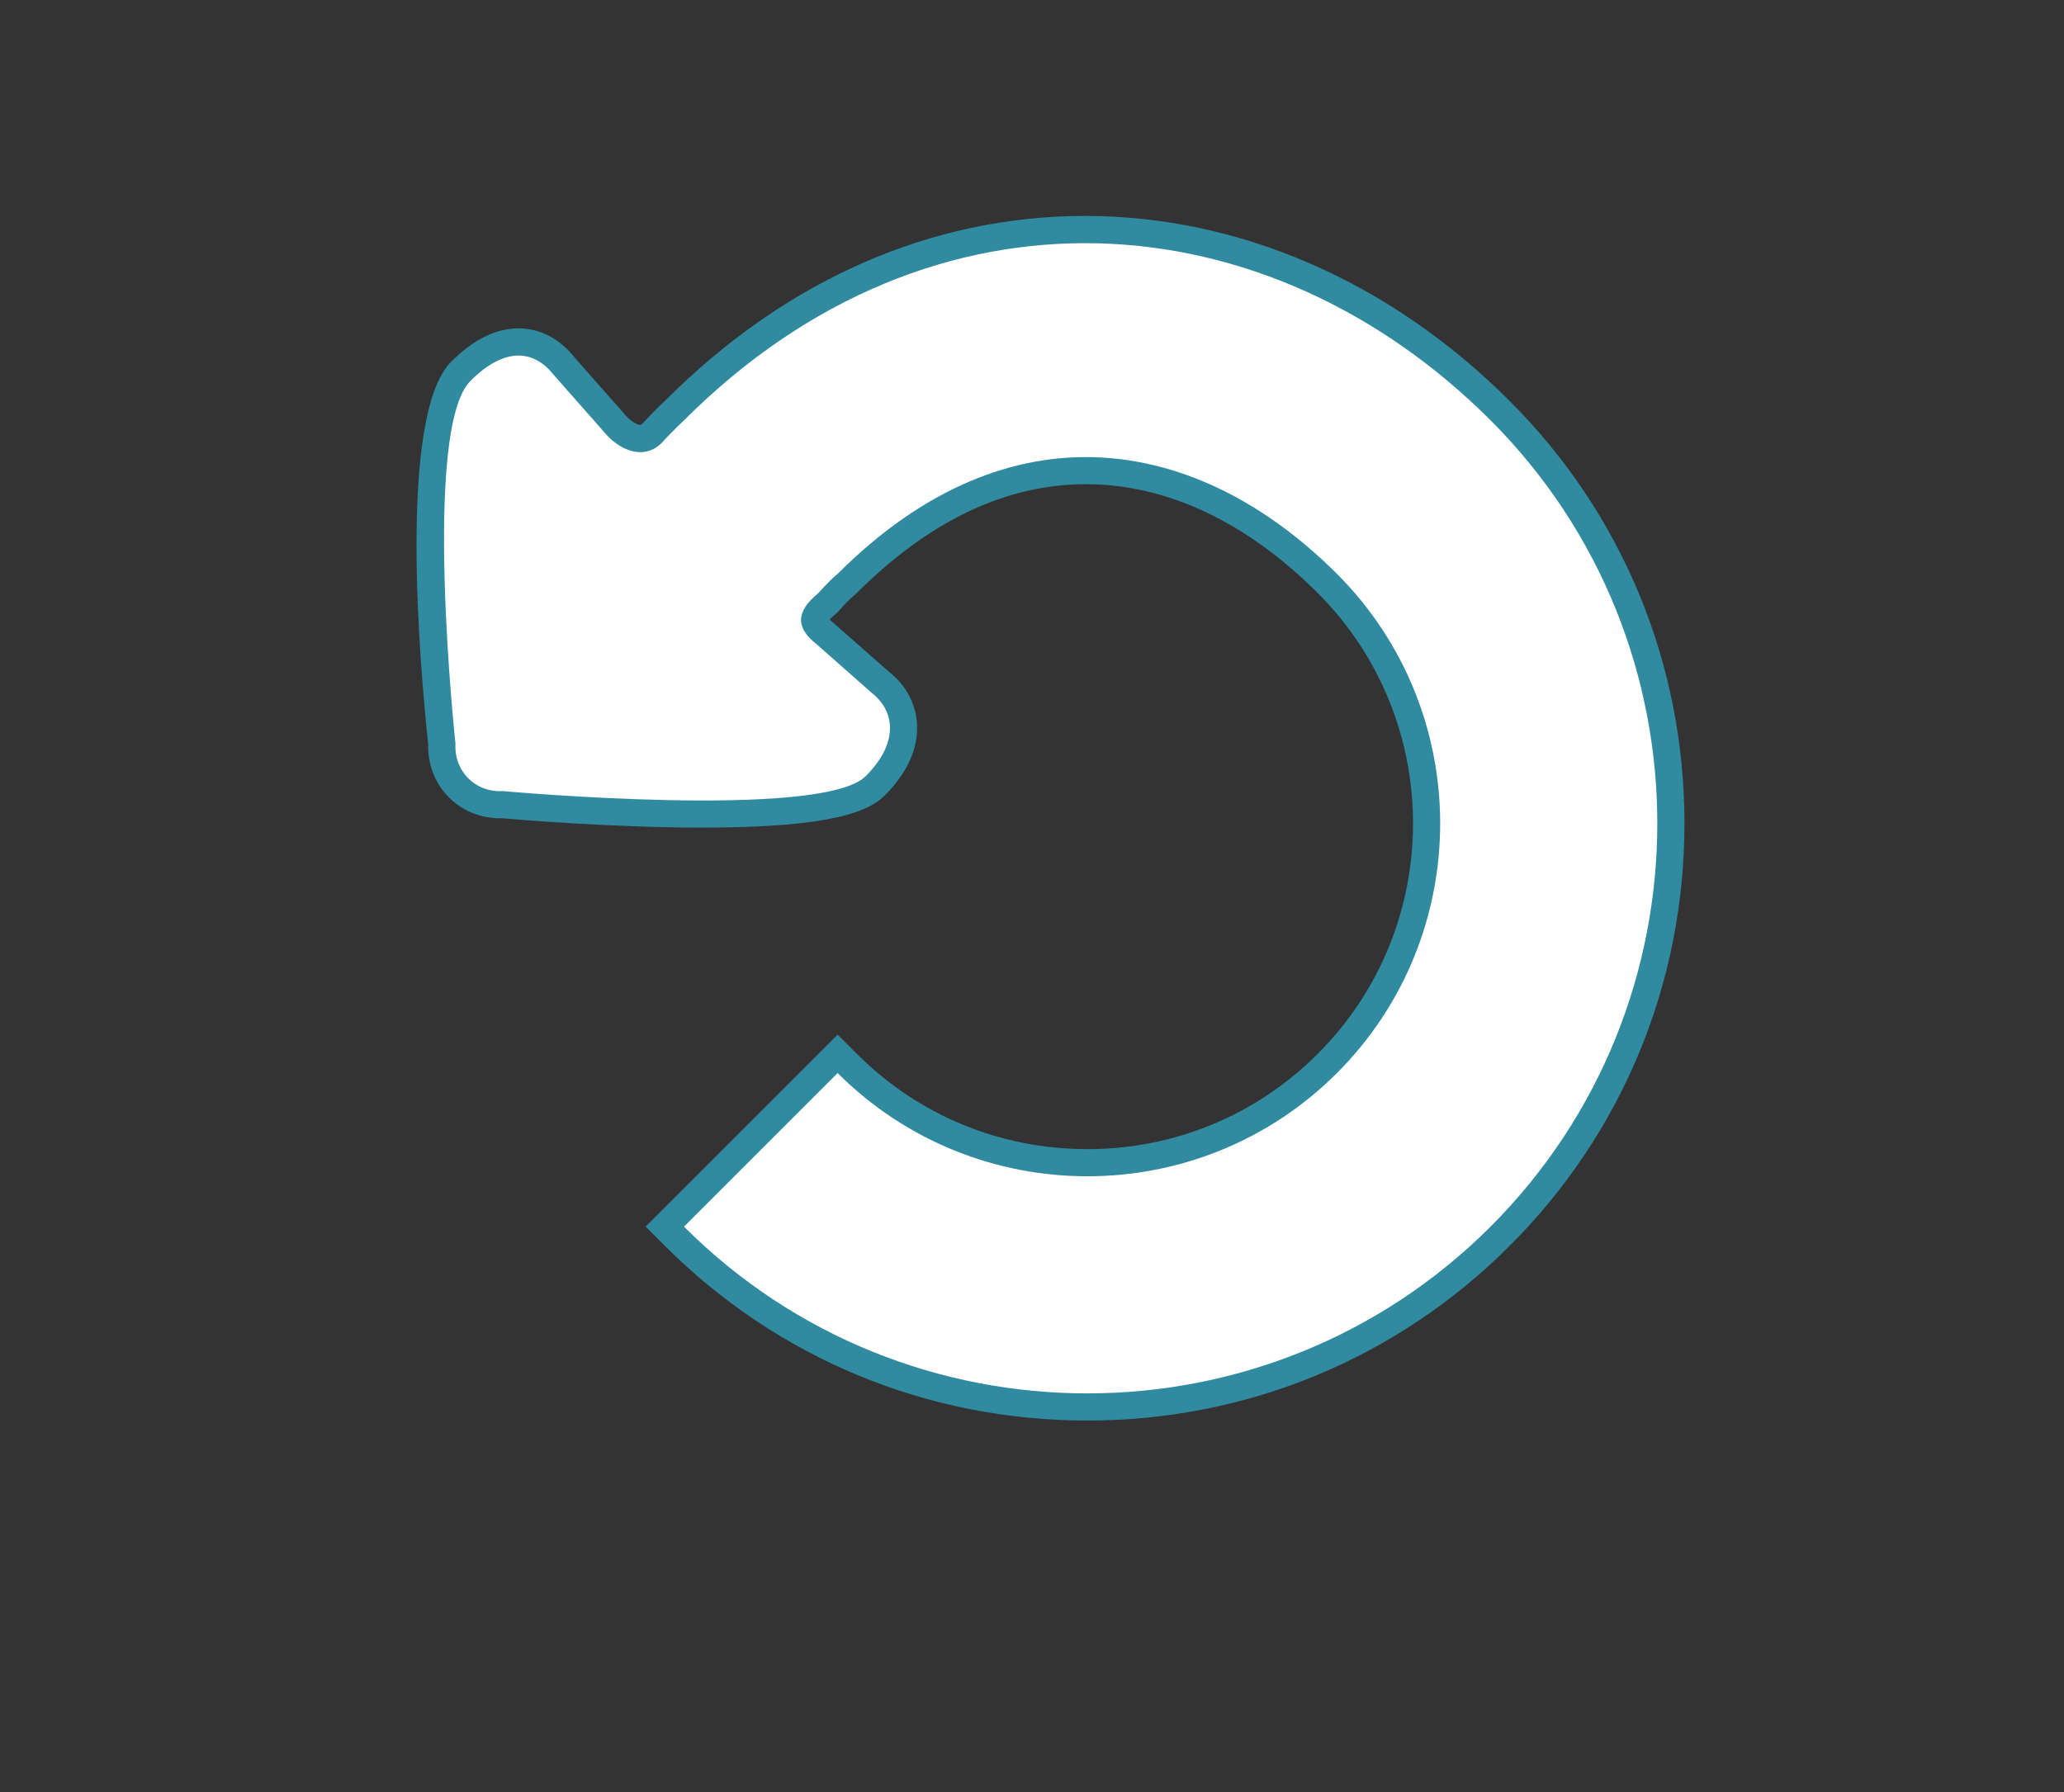 <svg xmlns="http://www.w3.org/2000/svg" xmlns:xlink="http://www.w3.org/1999/xlink" id="Layer_1" width="76" height="66" x="0" y="0" enable-background="new 0 0 76 66" version="1.1" viewBox="0 0 76 66" xml:space="preserve"><rect x="0" y="0" width="76" height="66" fill="#333333" stroke="none"/><path fill="#308BA0" d="M40.036,52.318c-5.883,0-11.408-2.285-15.556-6.436l-0.707-0.707l7.071-7.07l0.707,0.707	c2.263,2.264,5.276,3.51,8.485,3.51s6.223-1.246,8.485-3.51c4.679-4.68,4.679-12.292,0-16.972c-2.623-2.622-5.573-4.008-8.535-4.008	c-2.938,0-5.776,1.349-8.438,4.008l-0.041,0.041l-0.045,0.036c-0.168,0.133-0.459,0.448-0.574,0.58l-0.057,0.064l-0.066,0.055	c-0.106,0.086-0.174,0.154-0.216,0.203c0.029,0.027,2.204,1.94,2.204,1.94c0.59,0.459,0.966,1.146,1.012,1.896	c0.039,0.625-0.135,1.59-1.18,2.636c-0.554,0.554-1.815,1.189-6.693,1.189c-3.384,0-6.903-0.3-7.409-0.345l-0.069,0.002	c-0.746,0-1.431-0.29-1.93-0.817c-0.481-0.509-0.734-1.18-0.716-1.898c-0.311-2.908-1.12-12.137,0.846-14.102	c0.813-0.813,1.646-1.227,2.476-1.227c0.805,0,1.529,0.383,2.094,1.105l1.761,1.994c0.261,0.329,0.519,0.458,0.63,0.458	c0.039,0,0.09-0.053,0.126-0.097c0.052-0.06,0.518-0.548,0.808-0.814c4.428-4.429,9.78-6.786,15.447-6.786	c5.688,0,11.238,2.421,15.634,6.816c4.149,4.148,6.435,9.673,6.435,15.557c0,5.883-2.284,11.407-6.435,15.556	C51.443,50.033,45.918,52.318,40.036,52.318z"/><path fill="#FFF" d="M54.885,15.479c-8.188-8.188-20.506-9.192-29.698,0c-0.271,0.249-0.708,0.707-0.708,0.707	c-0.697,0.858-1.705,0.405-2.283-0.33l-1.799-2.039c-0.691-0.885-1.753-1.11-3.075,0.212c-1.797,1.797-0.551,13.36-0.551,13.36	c-0.056,1.019,0.73,1.804,1.747,1.747c0,0,11.741,1.068,13.36-0.551c1.211-1.212,1.097-2.384,0.214-3.073l-2.041-1.801	c-0.733-0.576-0.774-1.172,0.084-1.869c0,0,0.413-0.474,0.708-0.707c6.364-6.363,13.316-5.068,18.386,0	c5.068,5.069,5.067,13.316,0,18.385c-5.068,5.069-13.315,5.069-18.386,0l-5.657,5.657c8.188,8.188,21.511,8.188,29.698,0	C63.07,36.989,63.073,23.667,54.885,15.479z"/></svg>